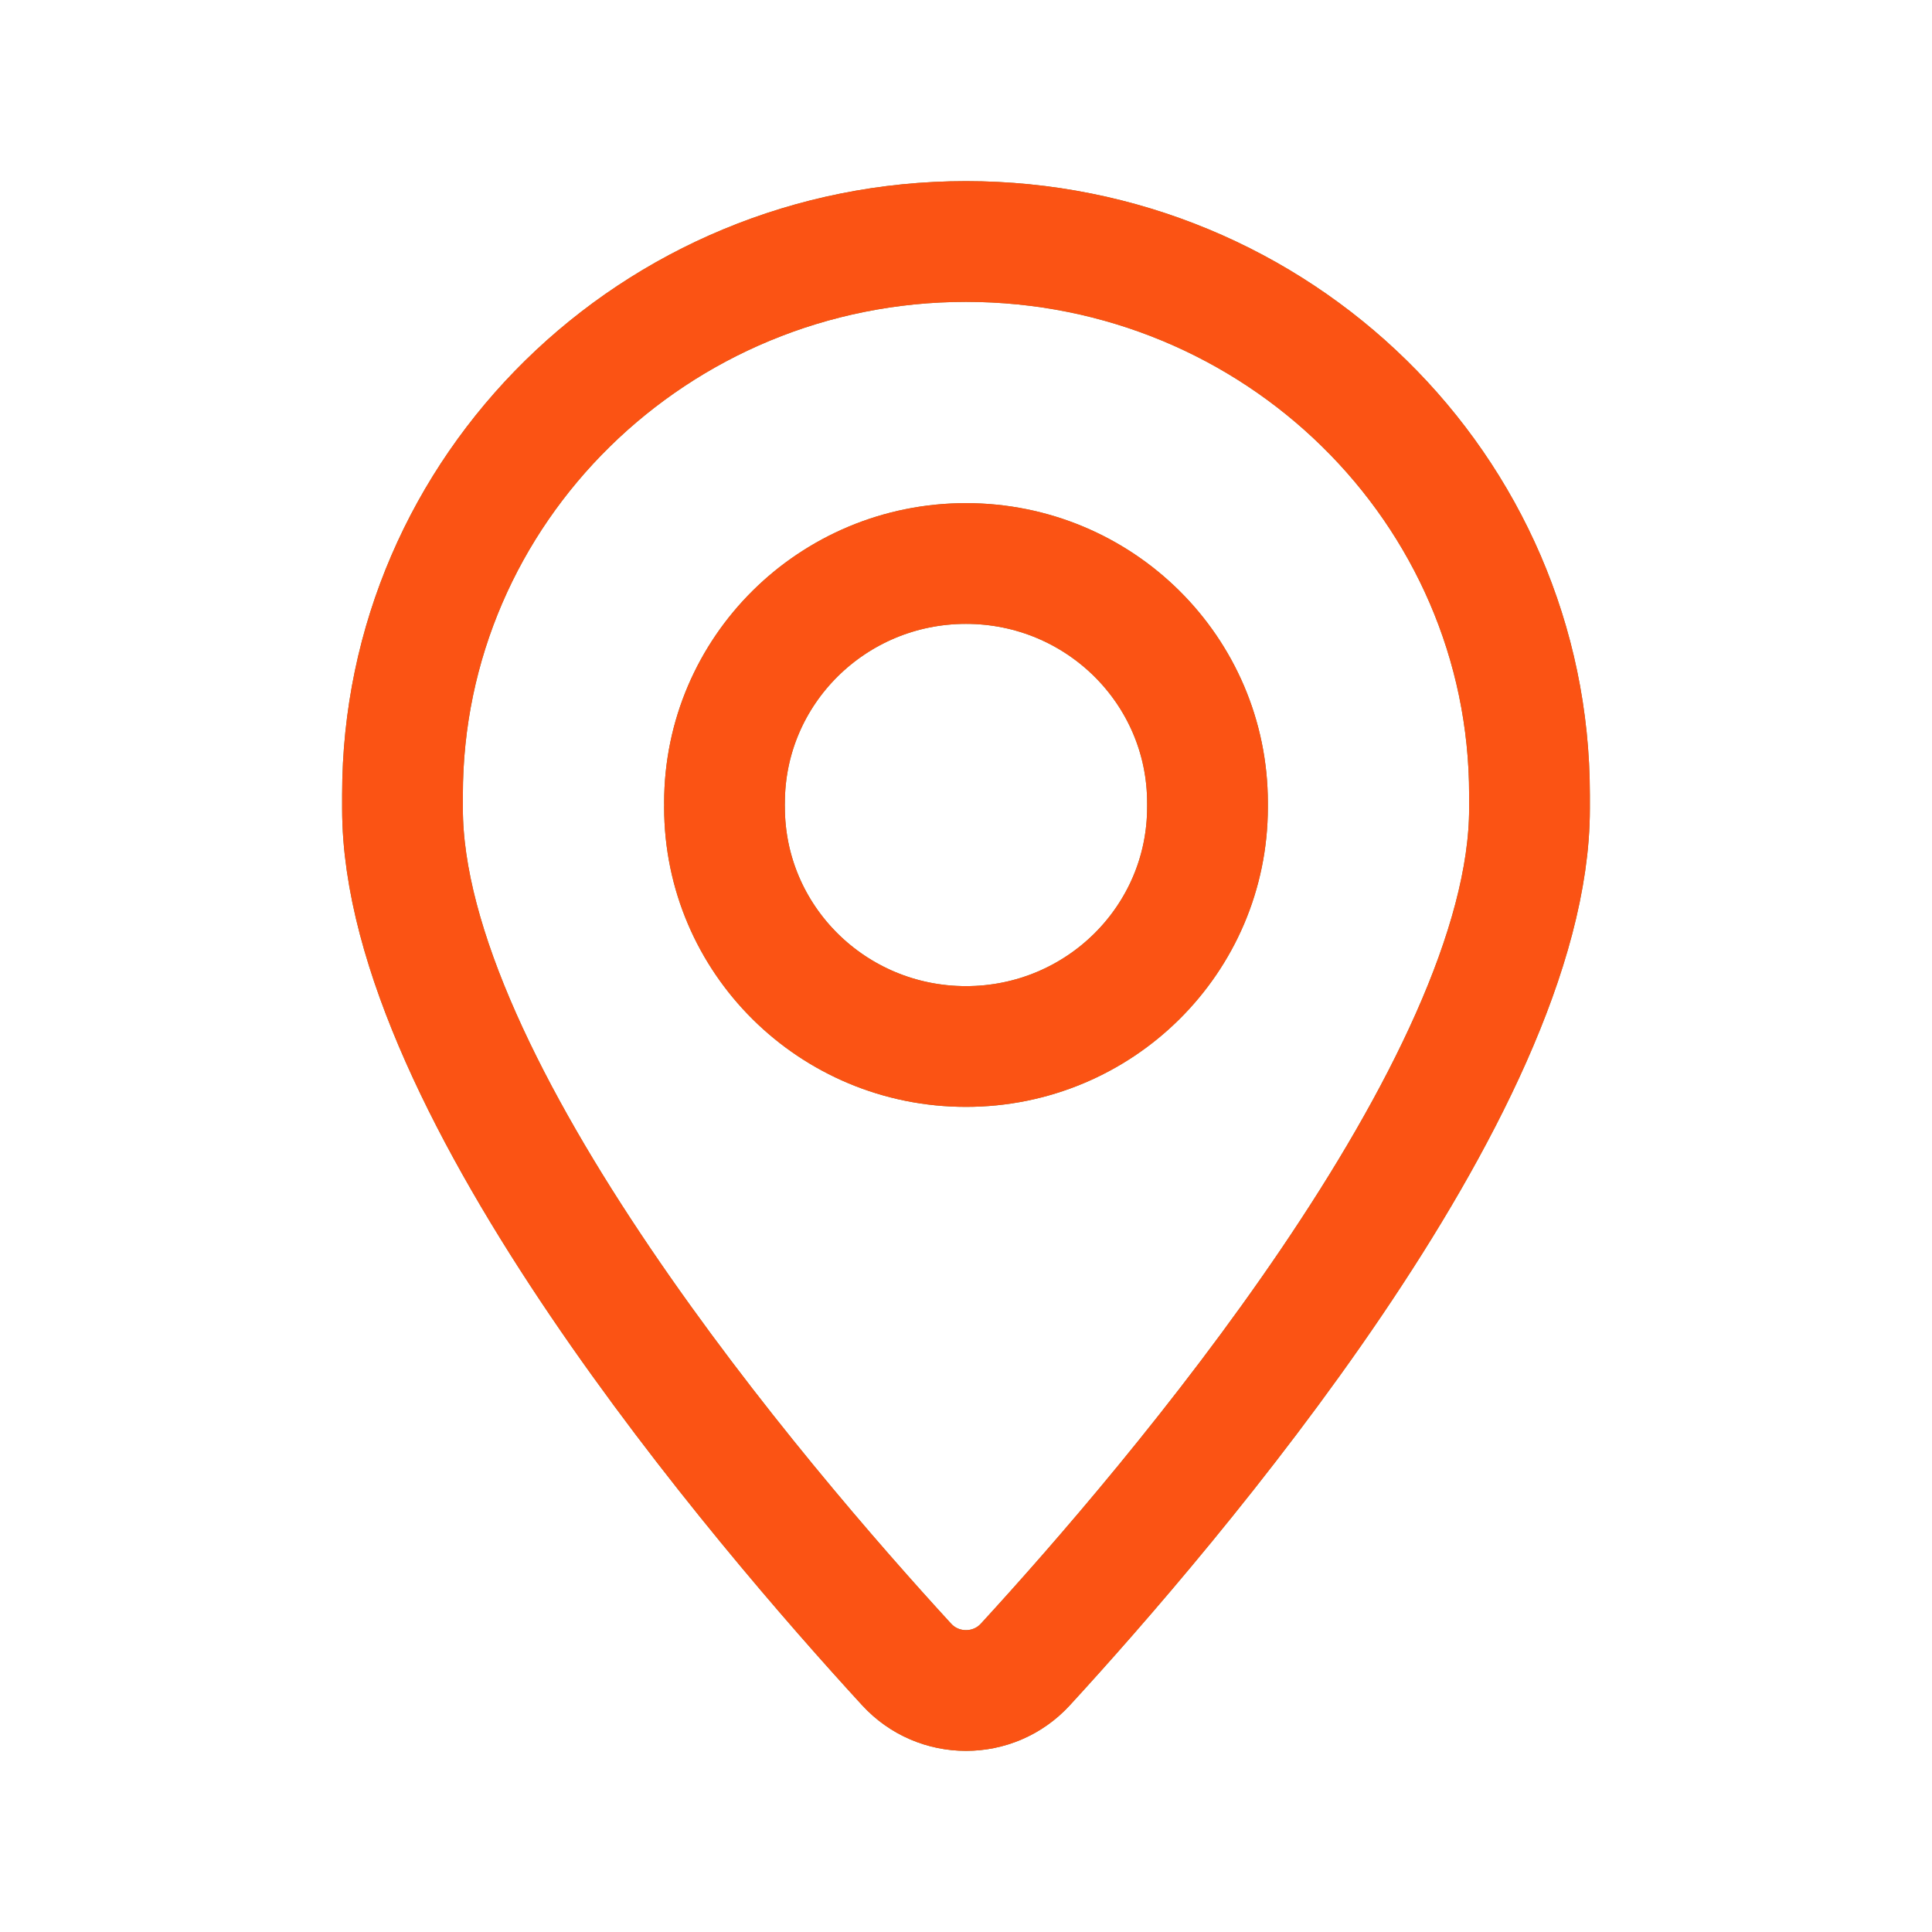 <svg width="24" height="24" viewBox="0 0 24 24" fill="none" xmlns="http://www.w3.org/2000/svg">
<path fill-rule="evenodd" clip-rule="evenodd" d="M5 10.045V9.873C5 6.077 8.134 3 12 3V3C15.866 3 19 6.077 19 9.873V10.045C19 13.506 14.537 18.716 12.738 20.676C12.342 21.108 11.658 21.108 11.262 20.676C9.463 18.716 5 13.506 5 10.045Z" stroke="#7E7E3F" stroke-width="1.5" stroke-linecap="round" stroke-linejoin="round"/>
<path fill-rule="evenodd" clip-rule="evenodd" d="M5 10.045V9.873C5 6.077 8.134 3 12 3V3C15.866 3 19 6.077 19 9.873V10.045C19 13.506 14.537 18.716 12.738 20.676C12.342 21.108 11.658 21.108 11.262 20.676C9.463 18.716 5 13.506 5 10.045Z" stroke="#FB5314" stroke-width="1.5" stroke-linecap="round" stroke-linejoin="round"/>
<path d="M9 10.027C9 11.67 10.342 13 12 13V13C13.658 13 15 11.67 15 10.027V9.973C15 8.33 13.658 7 12 7V7C10.342 7 9 8.33 9 9.973" stroke="#7E7E3F" stroke-width="1.5" stroke-linecap="round" stroke-linejoin="round"/>
<path d="M9 10.027C9 11.67 10.342 13 12 13V13C13.658 13 15 11.67 15 10.027V9.973C15 8.33 13.658 7 12 7V7C10.342 7 9 8.33 9 9.973" stroke="#FB5314" stroke-width="1.5" stroke-linecap="round" stroke-linejoin="round"/>
</svg>

